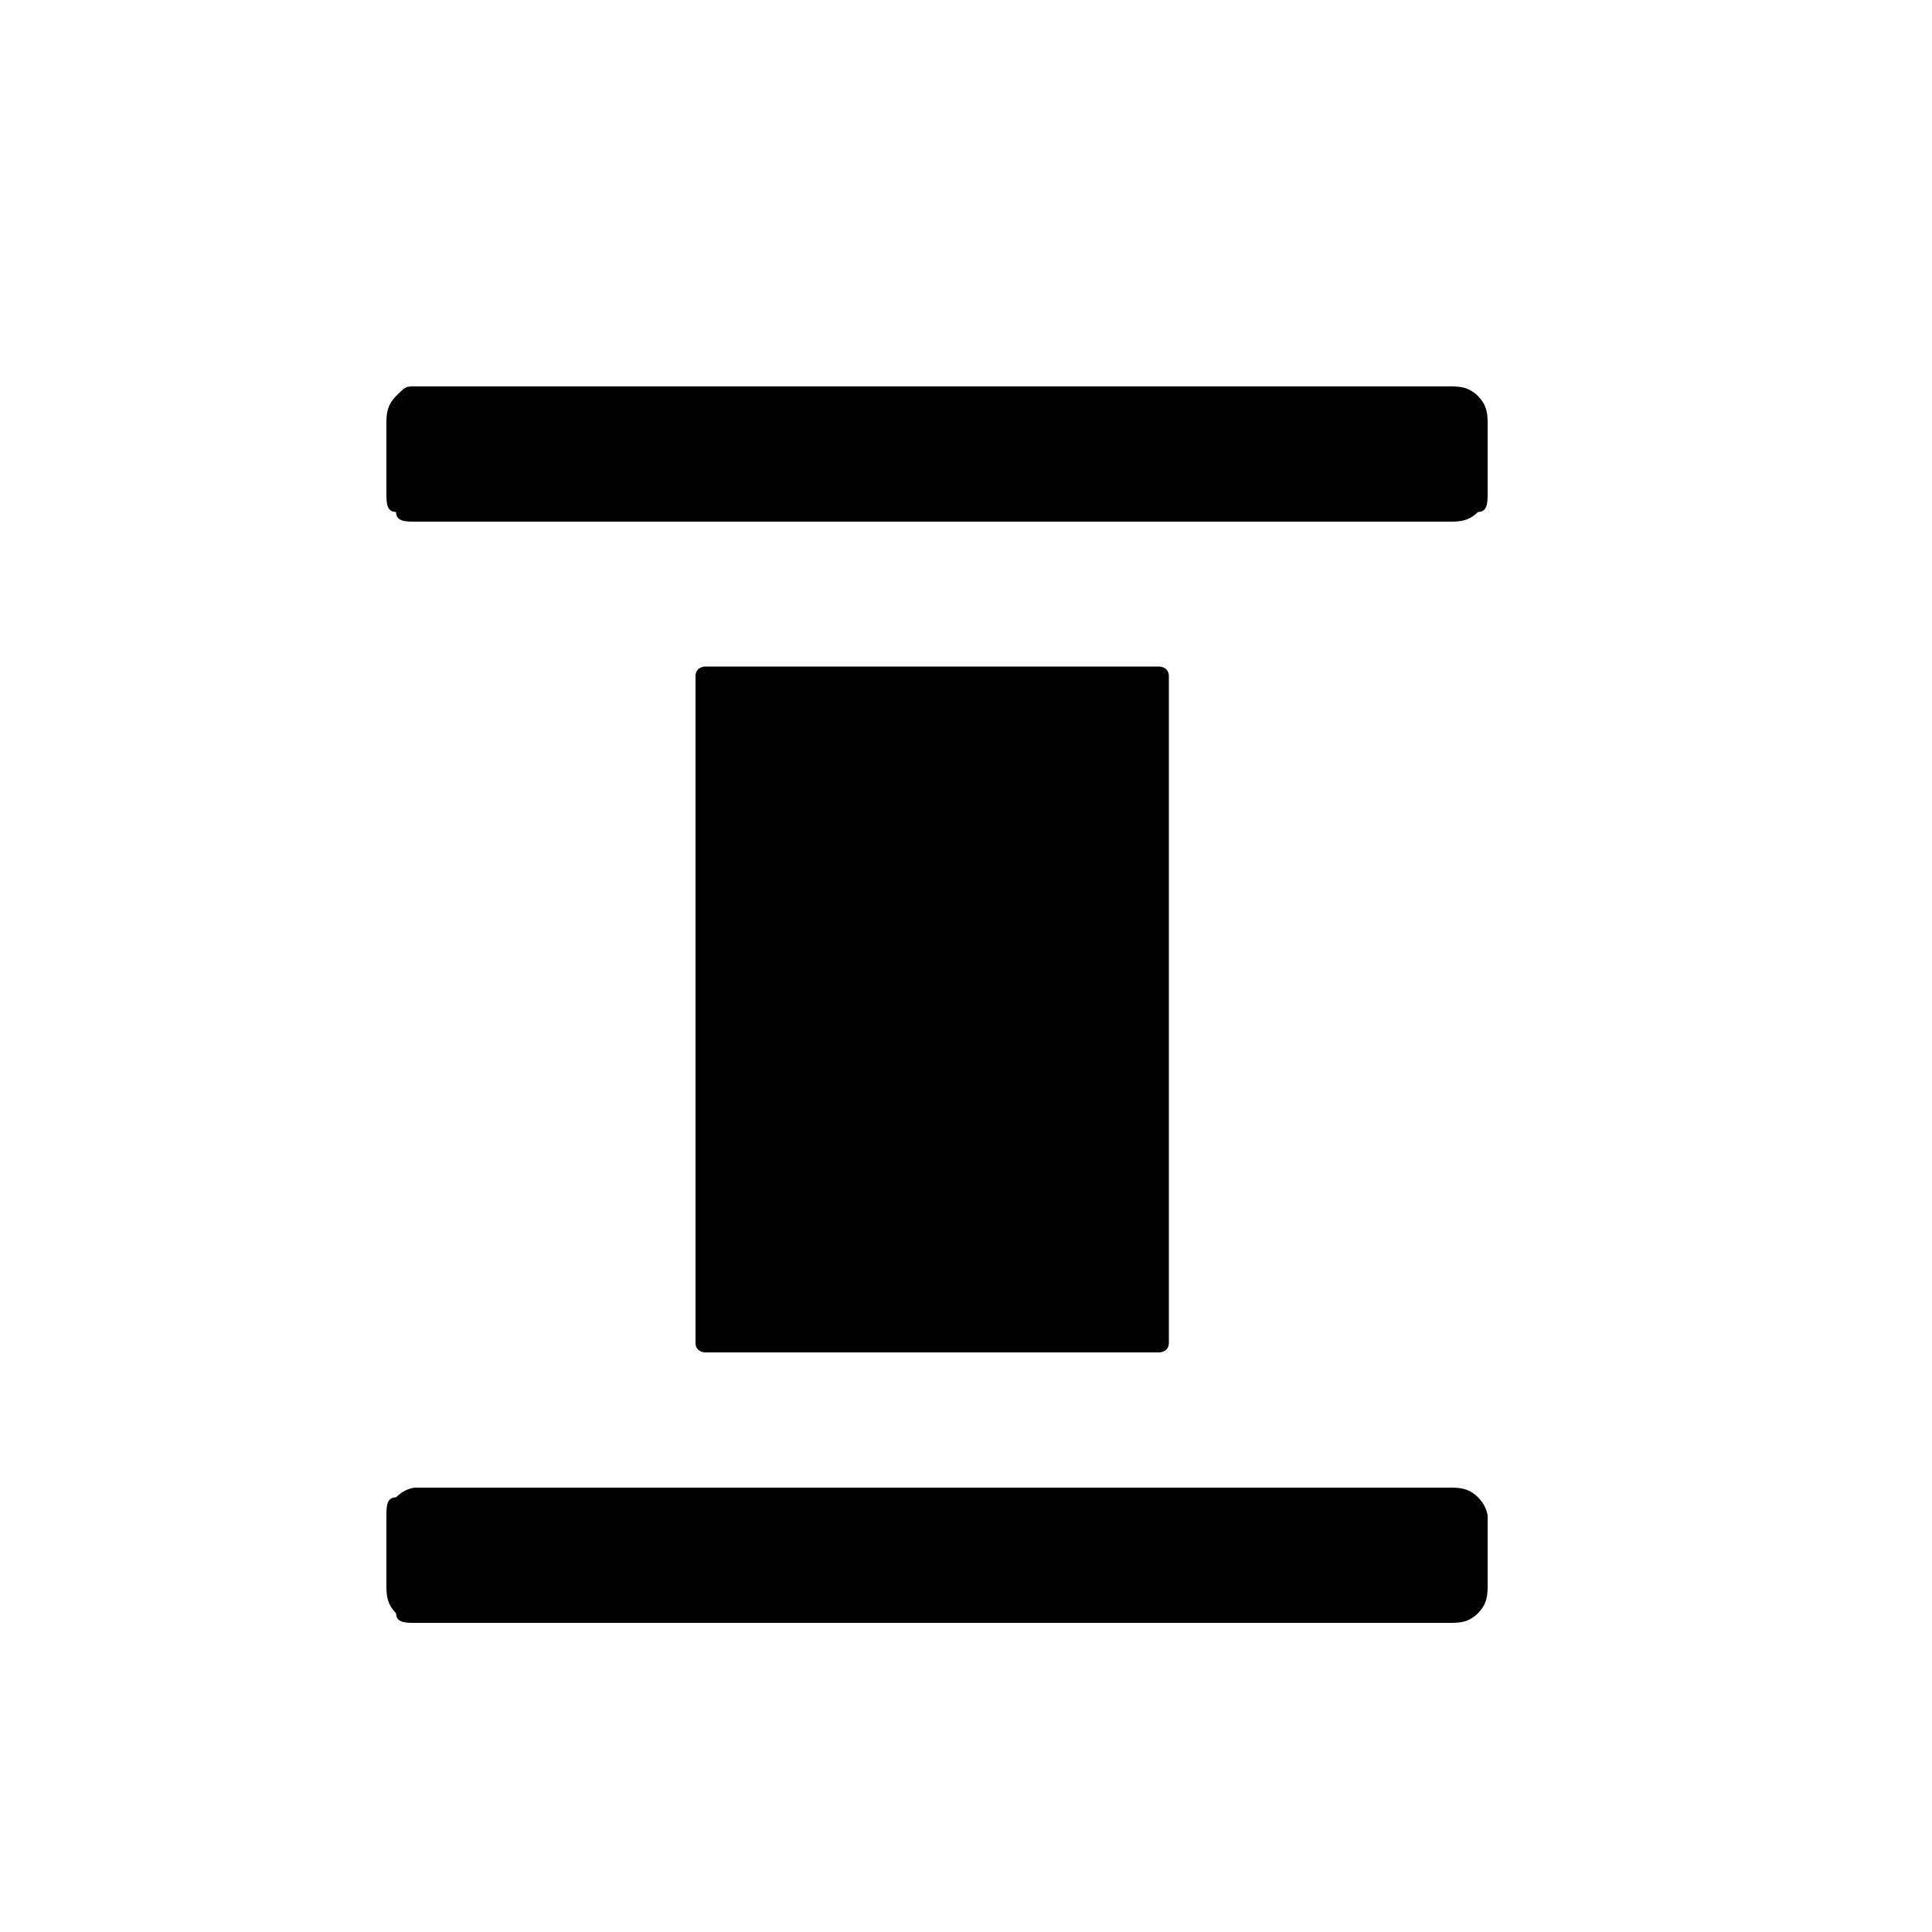<svg viewBox="0 0 20 20" fill="currentColor">
  <path
    d="M4,16.4v-0.7c0-0.1,0-0.2,0.1-0.2c0.1-0.1,0.2-0.1,0.2-0.1H15c0.1,0,0.2,0,0.3,0.1c0.1,0.1,0.1,0.2,0.1,0.2v0.7
                c0,0.1,0,0.2-0.1,0.3c-0.1,0.1-0.2,0.1-0.3,0.1H4.3c-0.1,0-0.2,0-0.2-0.1C4,16.6,4,16.5,4,16.4L4,16.4z M7.2,13.6V7.2
                c0-0.1,0-0.2,0-0.2c0-0.1,0.1-0.1,0.1-0.1h4.7c0,0,0.1,0,0.1,0.1c0,0.1,0,0.2,0,0.2v6.4c0,0.1,0,0.2,0,0.3c0,0.1-0.1,0.1-0.1,0.1
                H7.3c0,0-0.1,0-0.1-0.1C7.2,13.8,7.2,13.7,7.2,13.6z M4,5.1V4.4c0-0.1,0-0.2,0.1-0.3C4.2,4,4.2,4,4.3,4H15c0.1,0,0.2,0,0.3,0.1
                c0.1,0.1,0.1,0.2,0.1,0.3v0.7c0,0.1,0,0.2-0.1,0.2c-0.1,0.1-0.2,0.1-0.3,0.1H4.3c-0.1,0-0.2,0-0.2-0.1C4,5.3,4,5.2,4,5.1L4,5.1z">
  </path>
</svg>